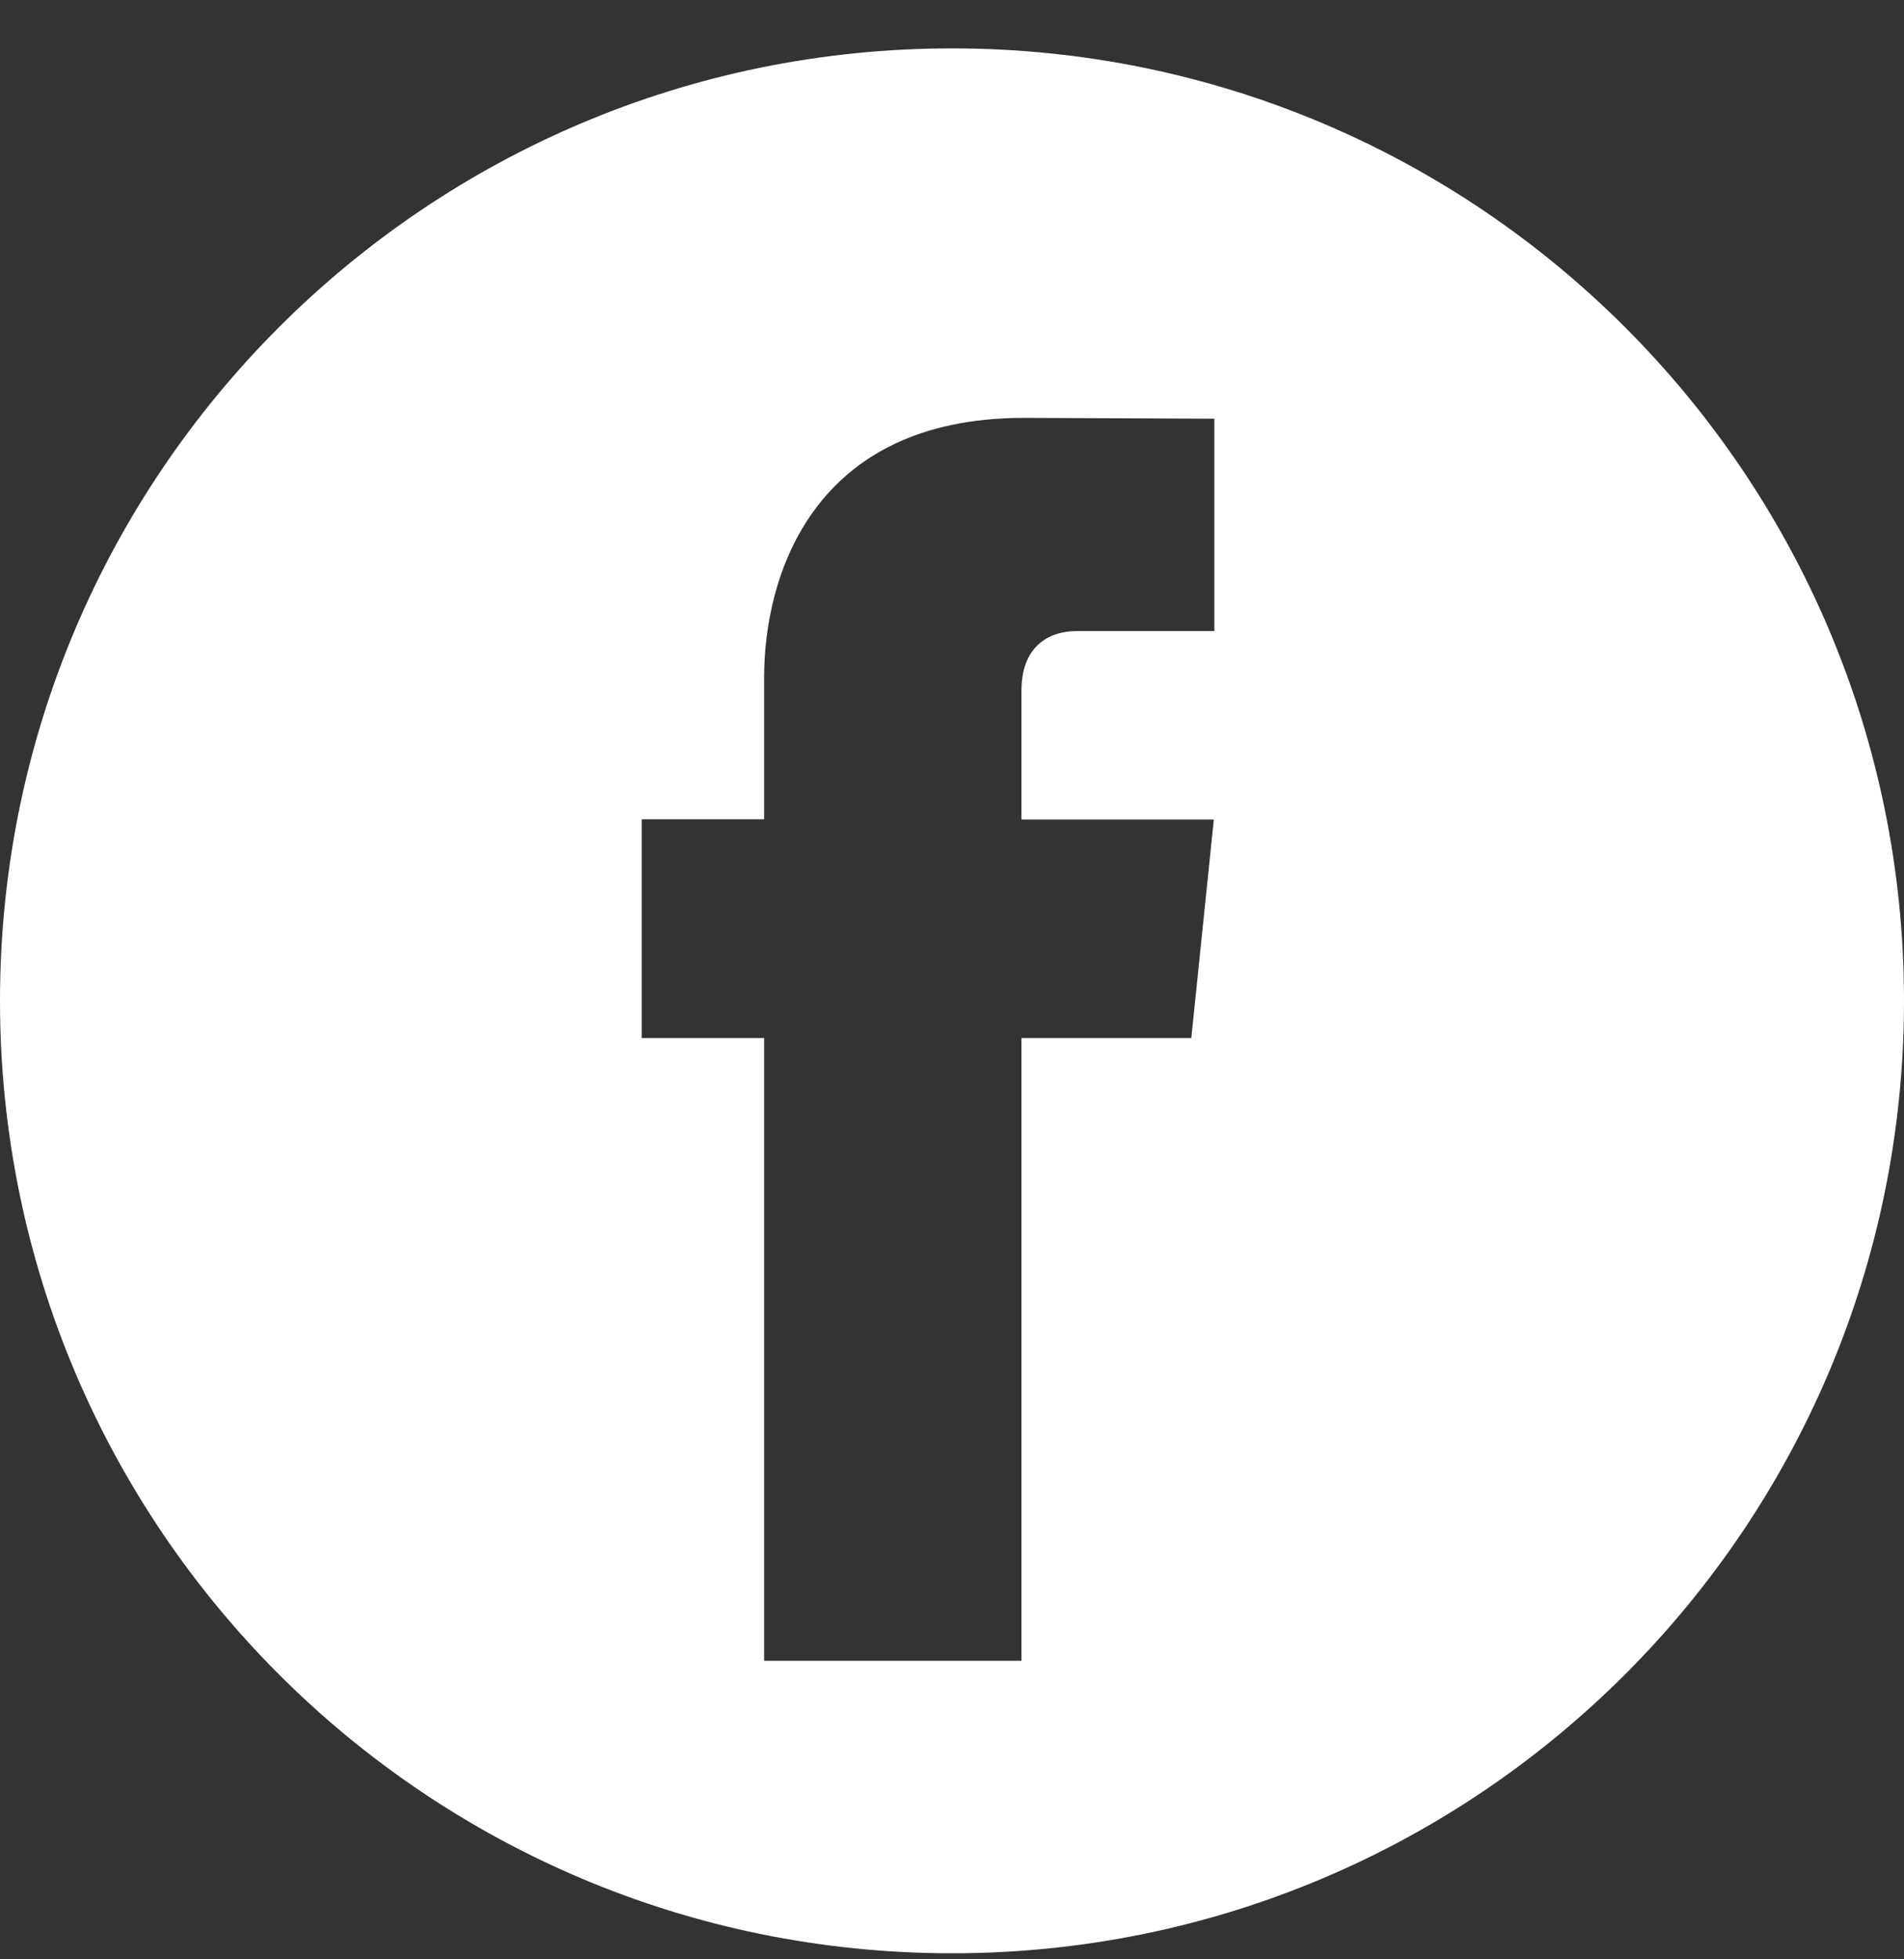 <svg width="35" height="36" viewBox="0 0 35 36" fill="none" xmlns="http://www.w3.org/2000/svg">
<rect x="0" y="0" width="35" height="36" fill="#333333" stroke="none"/>
<path fill-rule="evenodd" clip-rule="evenodd" d="M35 18.389C35 28.054 27.165 35.889 17.5 35.889C7.835 35.889 0 28.054 0 18.389C0 8.724 7.835 0.889 17.5 0.889C27.165 0.889 35 8.724 35 18.389ZM18.777 19.074H21.899L22.313 15.057H18.777V12.691C18.777 11.804 19.364 11.595 19.781 11.595H22.323V7.693L18.819 7.678C14.93 7.678 14.046 10.591 14.046 12.452V15.054H11.796V19.074H14.046V30.514H18.777V19.074Z" fill="white"/>
</svg>

